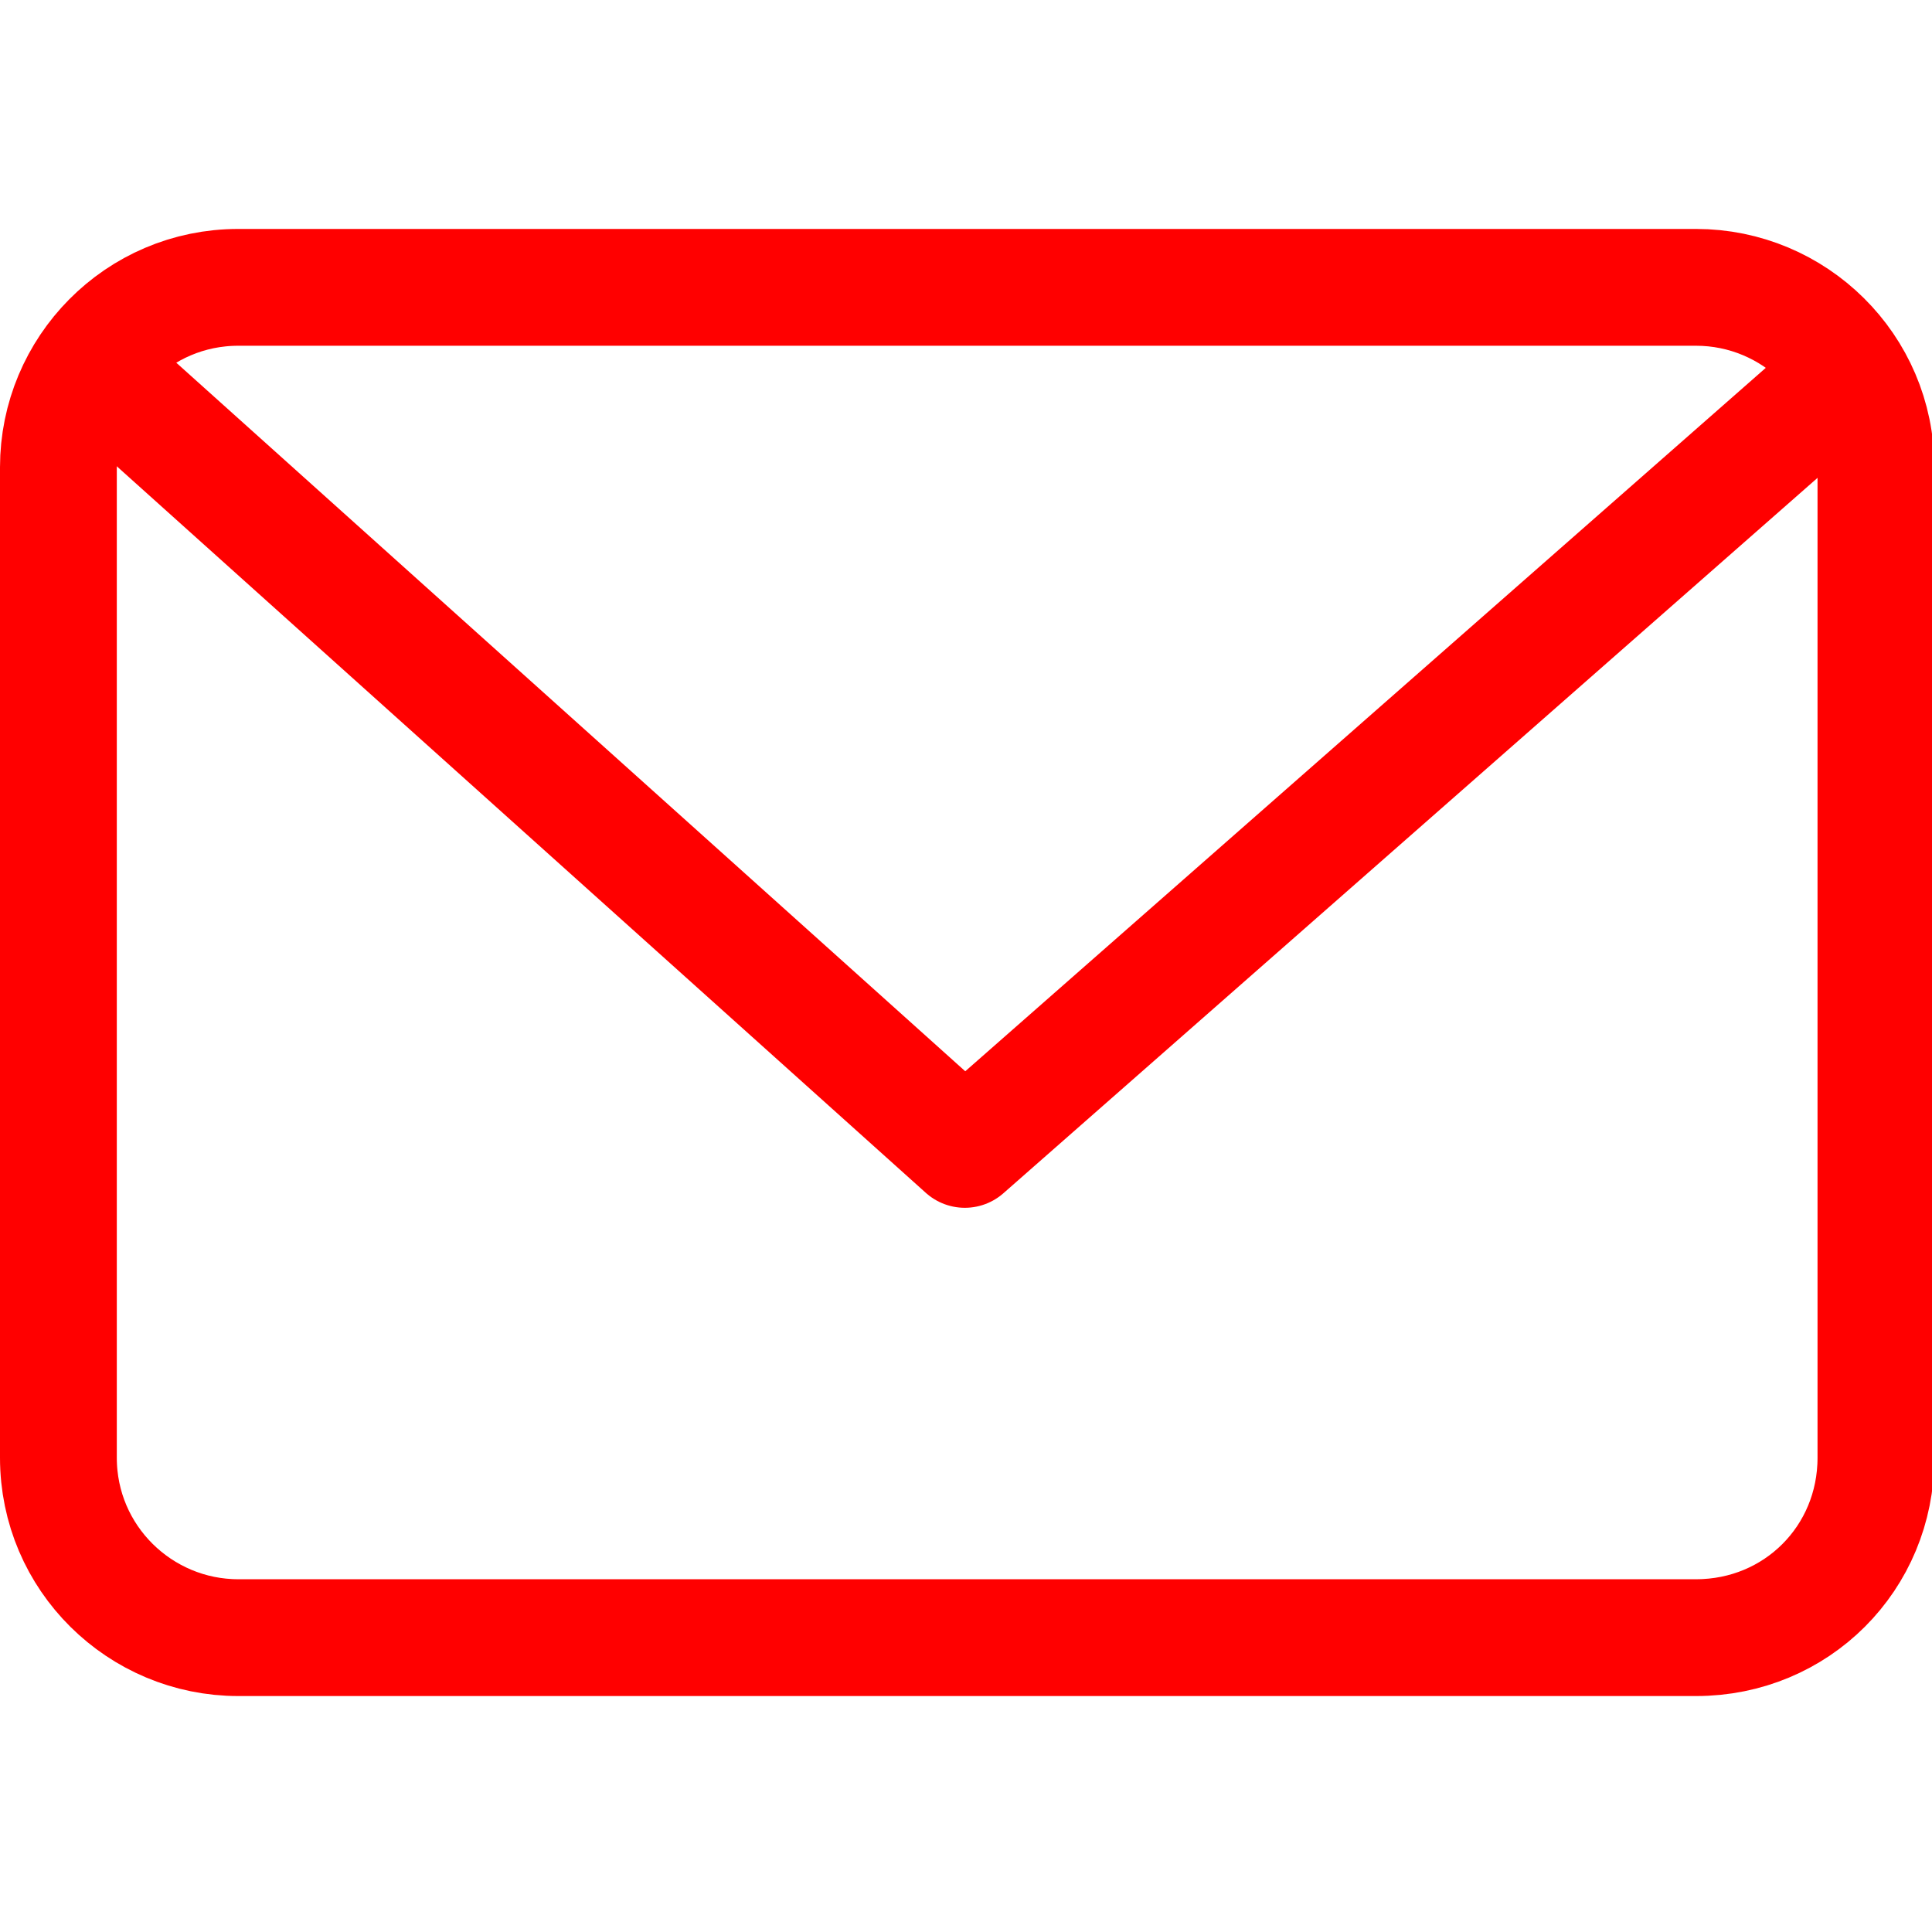 <?xml version="1.0" encoding="utf-8"?>
<!-- Generator: Adobe Illustrator 24.0.2, SVG Export Plug-In . SVG Version: 6.00 Build 0)  -->
<svg version="1.1" id="Слой_1" xmlns="http://www.w3.org/2000/svg" xmlns:xlink="http://www.w3.org/1999/xlink" x="0px" y="0px"
	 viewBox="0 0 82.7 82.7" style="enable-background:new 0 0 82.7 82.7;" xml:space="preserve">
<style type="text/css">
	.st0{fill:none;stroke:#FF0000;stroke-width:5;stroke-miterlimit:10;}
	.st1{fill:none;stroke:#FF0000;stroke-width:5;stroke-linecap:round;stroke-linejoin:round;stroke-miterlimit:10;}
</style>
<g>
	<path class="st0" d="M72.6,70.1H10.2c-4.2,0-7.7-3.4-7.7-7.7V20c0-4.2,3.4-7.7,7.7-7.7h62.4c4.2,0,7.7,3.4,7.7,7.7v42.4
		C80.3,66.7,76.9,70.1,72.6,70.1z"/>
	<polyline class="st1" points="5,16.6 41.3,49.2 78.4,16.6 	"/>
</g>
</svg>
